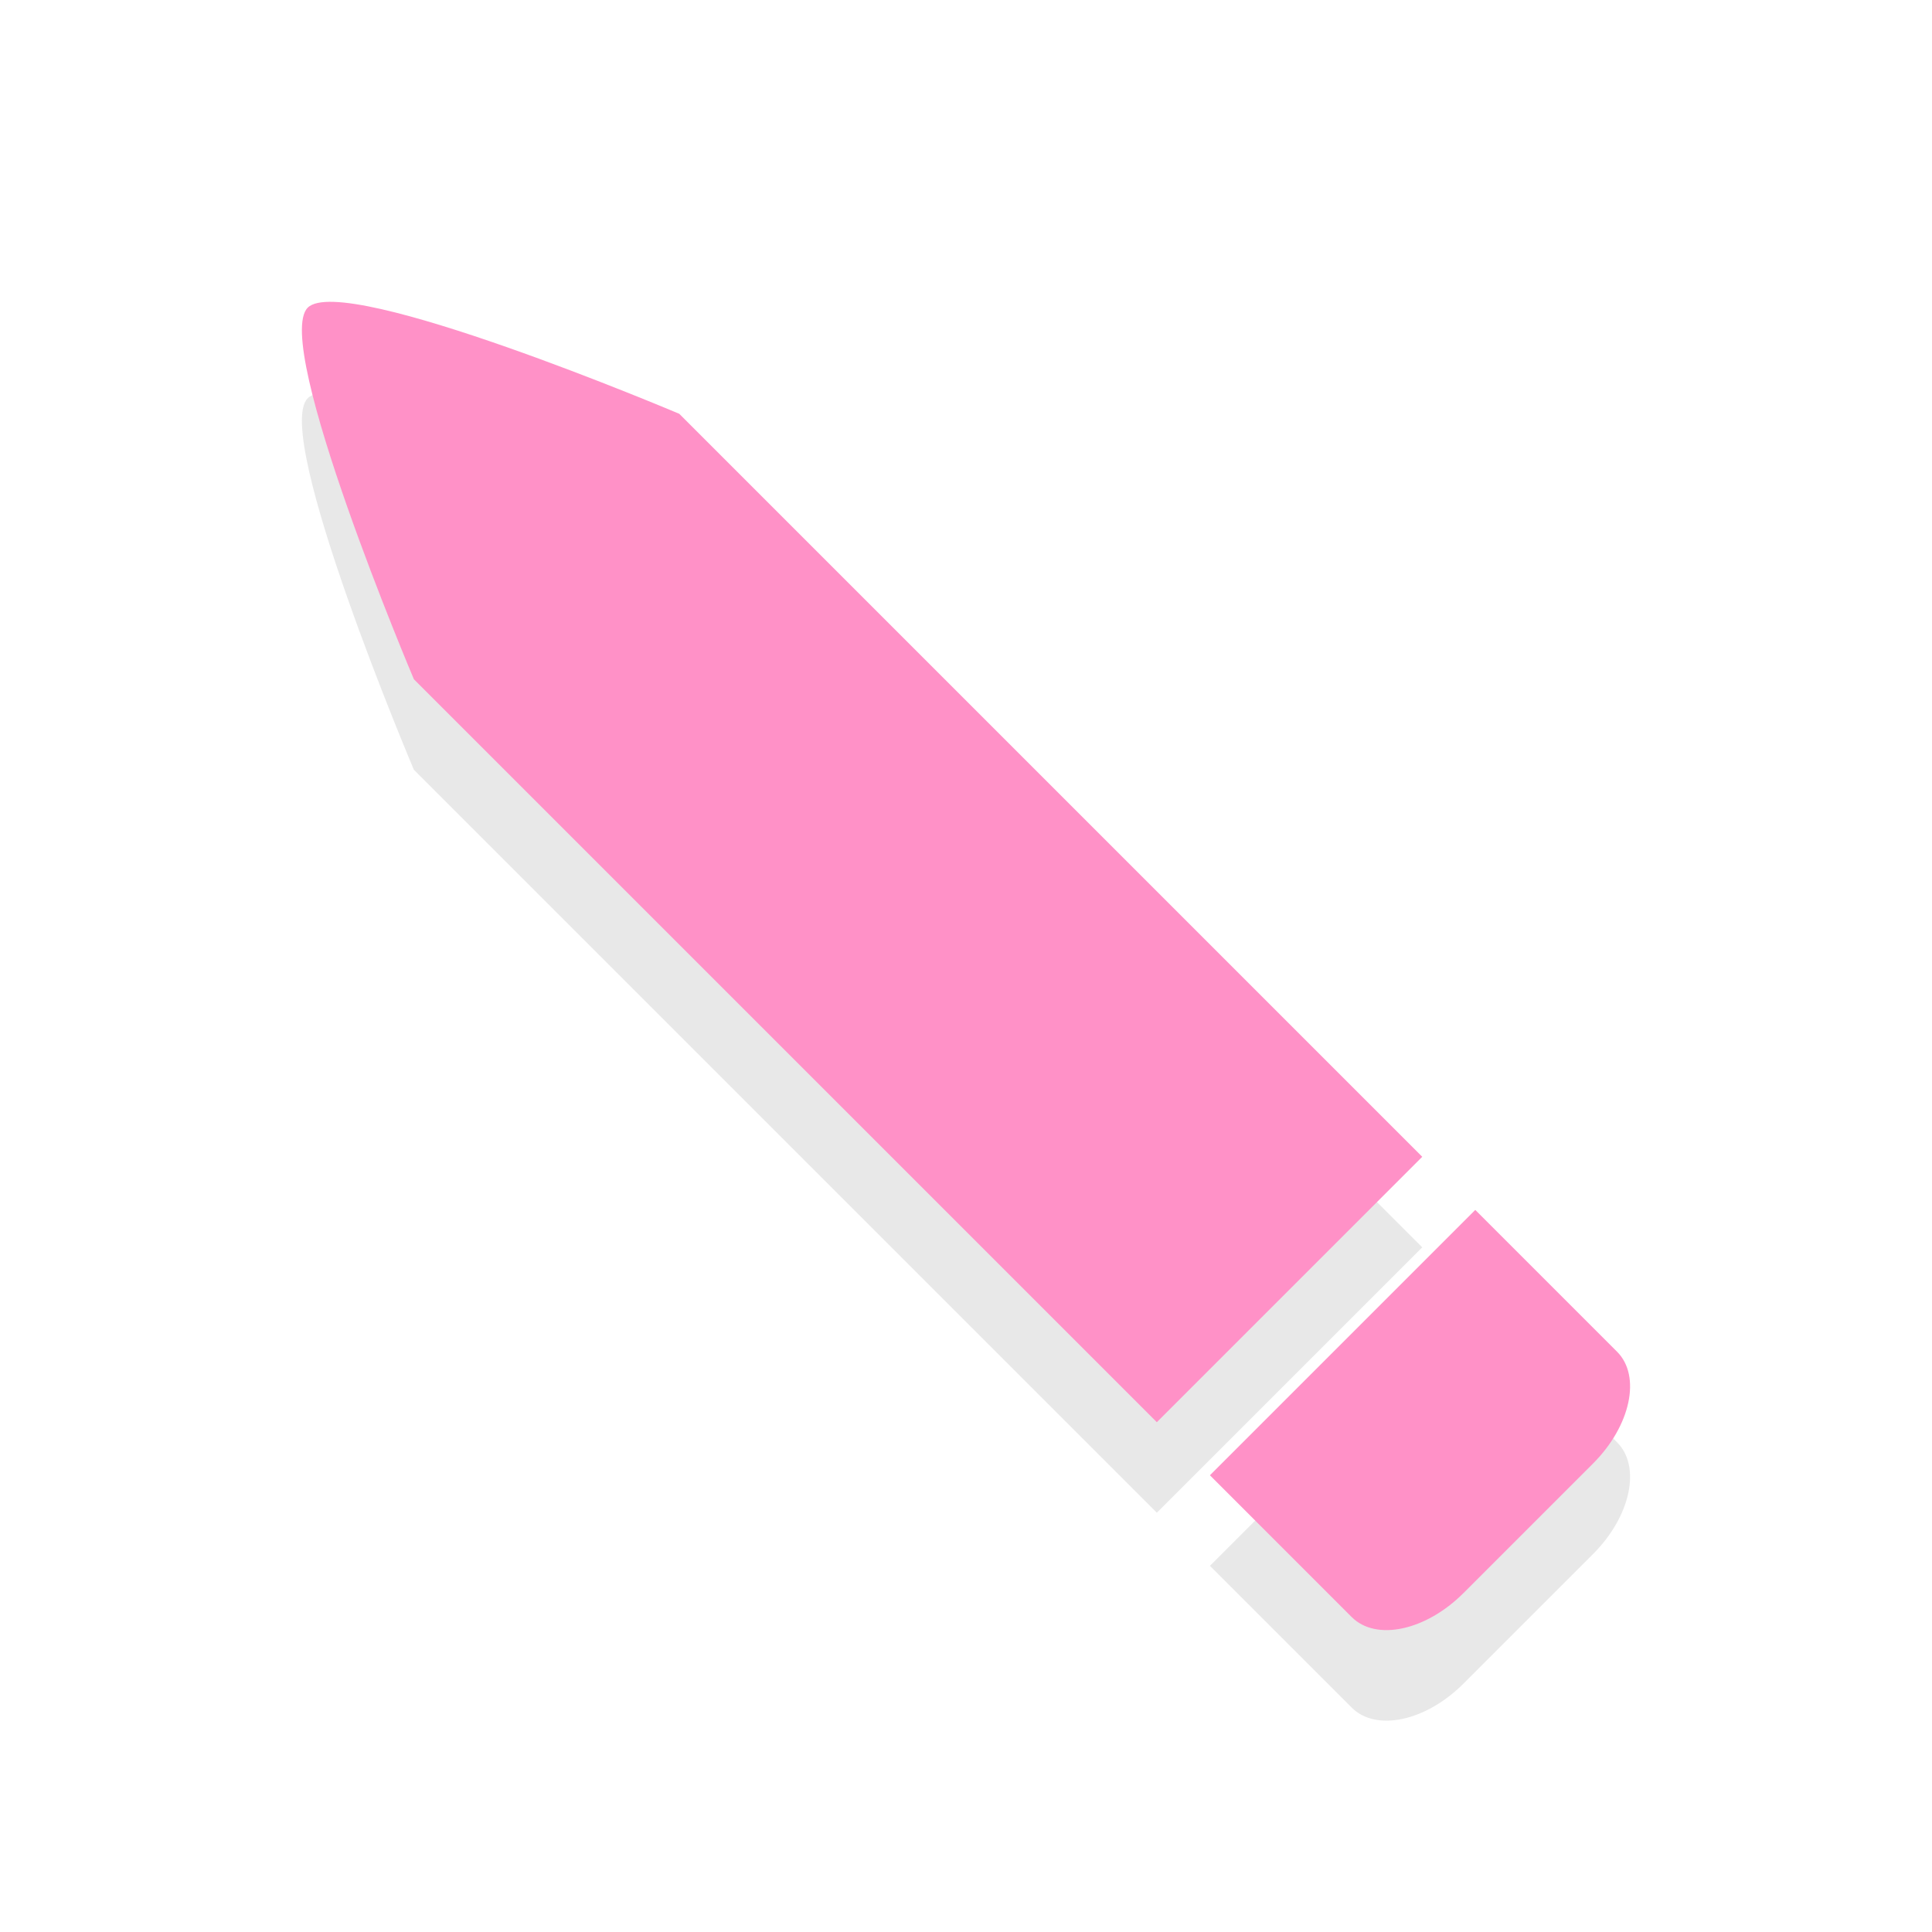 <?xml version="1.0" encoding="UTF-8" standalone="no"?>
<svg
   xmlns:dc="http://purl.org/dc/elements/1.1/"
   xmlns:cc="http://creativecommons.org/ns#"
   xmlns:rdf="http://www.w3.org/1999/02/22-rdf-syntax-ns#"
   xmlns:svg="http://www.w3.org/2000/svg"
   xmlns="http://www.w3.org/2000/svg"
   xmlns:sodipodi="http://sodipodi.sourceforge.net/DTD/sodipodi-0.dtd"
   xmlns:inkscape="http://www.inkscape.org/namespaces/inkscape"
   viewBox="0 0 32 32"
   version="1.1"
   id="svg11"
   sodipodi:docname="draft.svg"
   inkscape:version="1.0.1 (3bc2e813f5, 2020-09-07)">
  <sodipodi:namedview
     pagecolor="#ffffff"
     bordercolor="#666666"
     borderopacity="1"
     objecttolerance="10"
     gridtolerance="10"
     guidetolerance="10"
     inkscape:pageopacity="0"
     inkscape:pageshadow="2"
     inkscape:window-width="1920"
     inkscape:window-height="1009"
     id="namedview13"
     showgrid="false"
     inkscape:zoom="26.03125"
     inkscape:cx="9.3733493"
     inkscape:cy="16"
     inkscape:window-x="0"
     inkscape:window-y="0"
     inkscape:window-maximized="1"
     inkscape:current-layer="svg11" />
  <defs
     id="defs5">
    <filter
       id="a"
       width="1.192"
       height="1.192"
       x="-.1"
       y="-.1"
       color-interpolation-filters="sRGB">
      <feGaussianBlur
         stdDeviation=".88"
         id="feGaussianBlur2" />
    </filter>
  </defs>
  <path
     transform="matrix(1 0 0 -1 0 35)"
     d="M24.239 7.113c-.622-.622-1.447-.8-1.85-.397l-.529.529-1.094 1.094-.726.726 1.123 1.123 2.149 2.149 1.123 1.123.726-.726 1.094-1.094.529-.529c.402-.402.225-1.228-.397-1.85zm-5.078 2.831L6.855 22.25s-2.354 5.557-1.758 6.154c.597.597 6.154-1.758 6.154-1.758l12.306-12.306z"
     opacity="0.3"
     fill="#000000"
     filter="url(#a)"
     id="path7" />
  <path
     d="M24.239 26.387c-.622.622-1.447.8-1.85.397l-.529-.529-1.094-1.094-.726-.726 1.123-1.123 2.149-2.149 1.123-1.123.726.726 1.094 1.094.529.529c.402.402.225 1.228-.397 1.85zm-5.078-2.831L6.855 11.25s-2.354-5.557-1.758-6.154c.597-.597 6.154 1.758 6.154 1.758l12.306 12.306z"
     fill="#FF91C7"
     opacity="1"
     id="path9"
     style="stroke:#FFFFFF;stroke-opacity:0;stroke-width:0" />
</svg>

